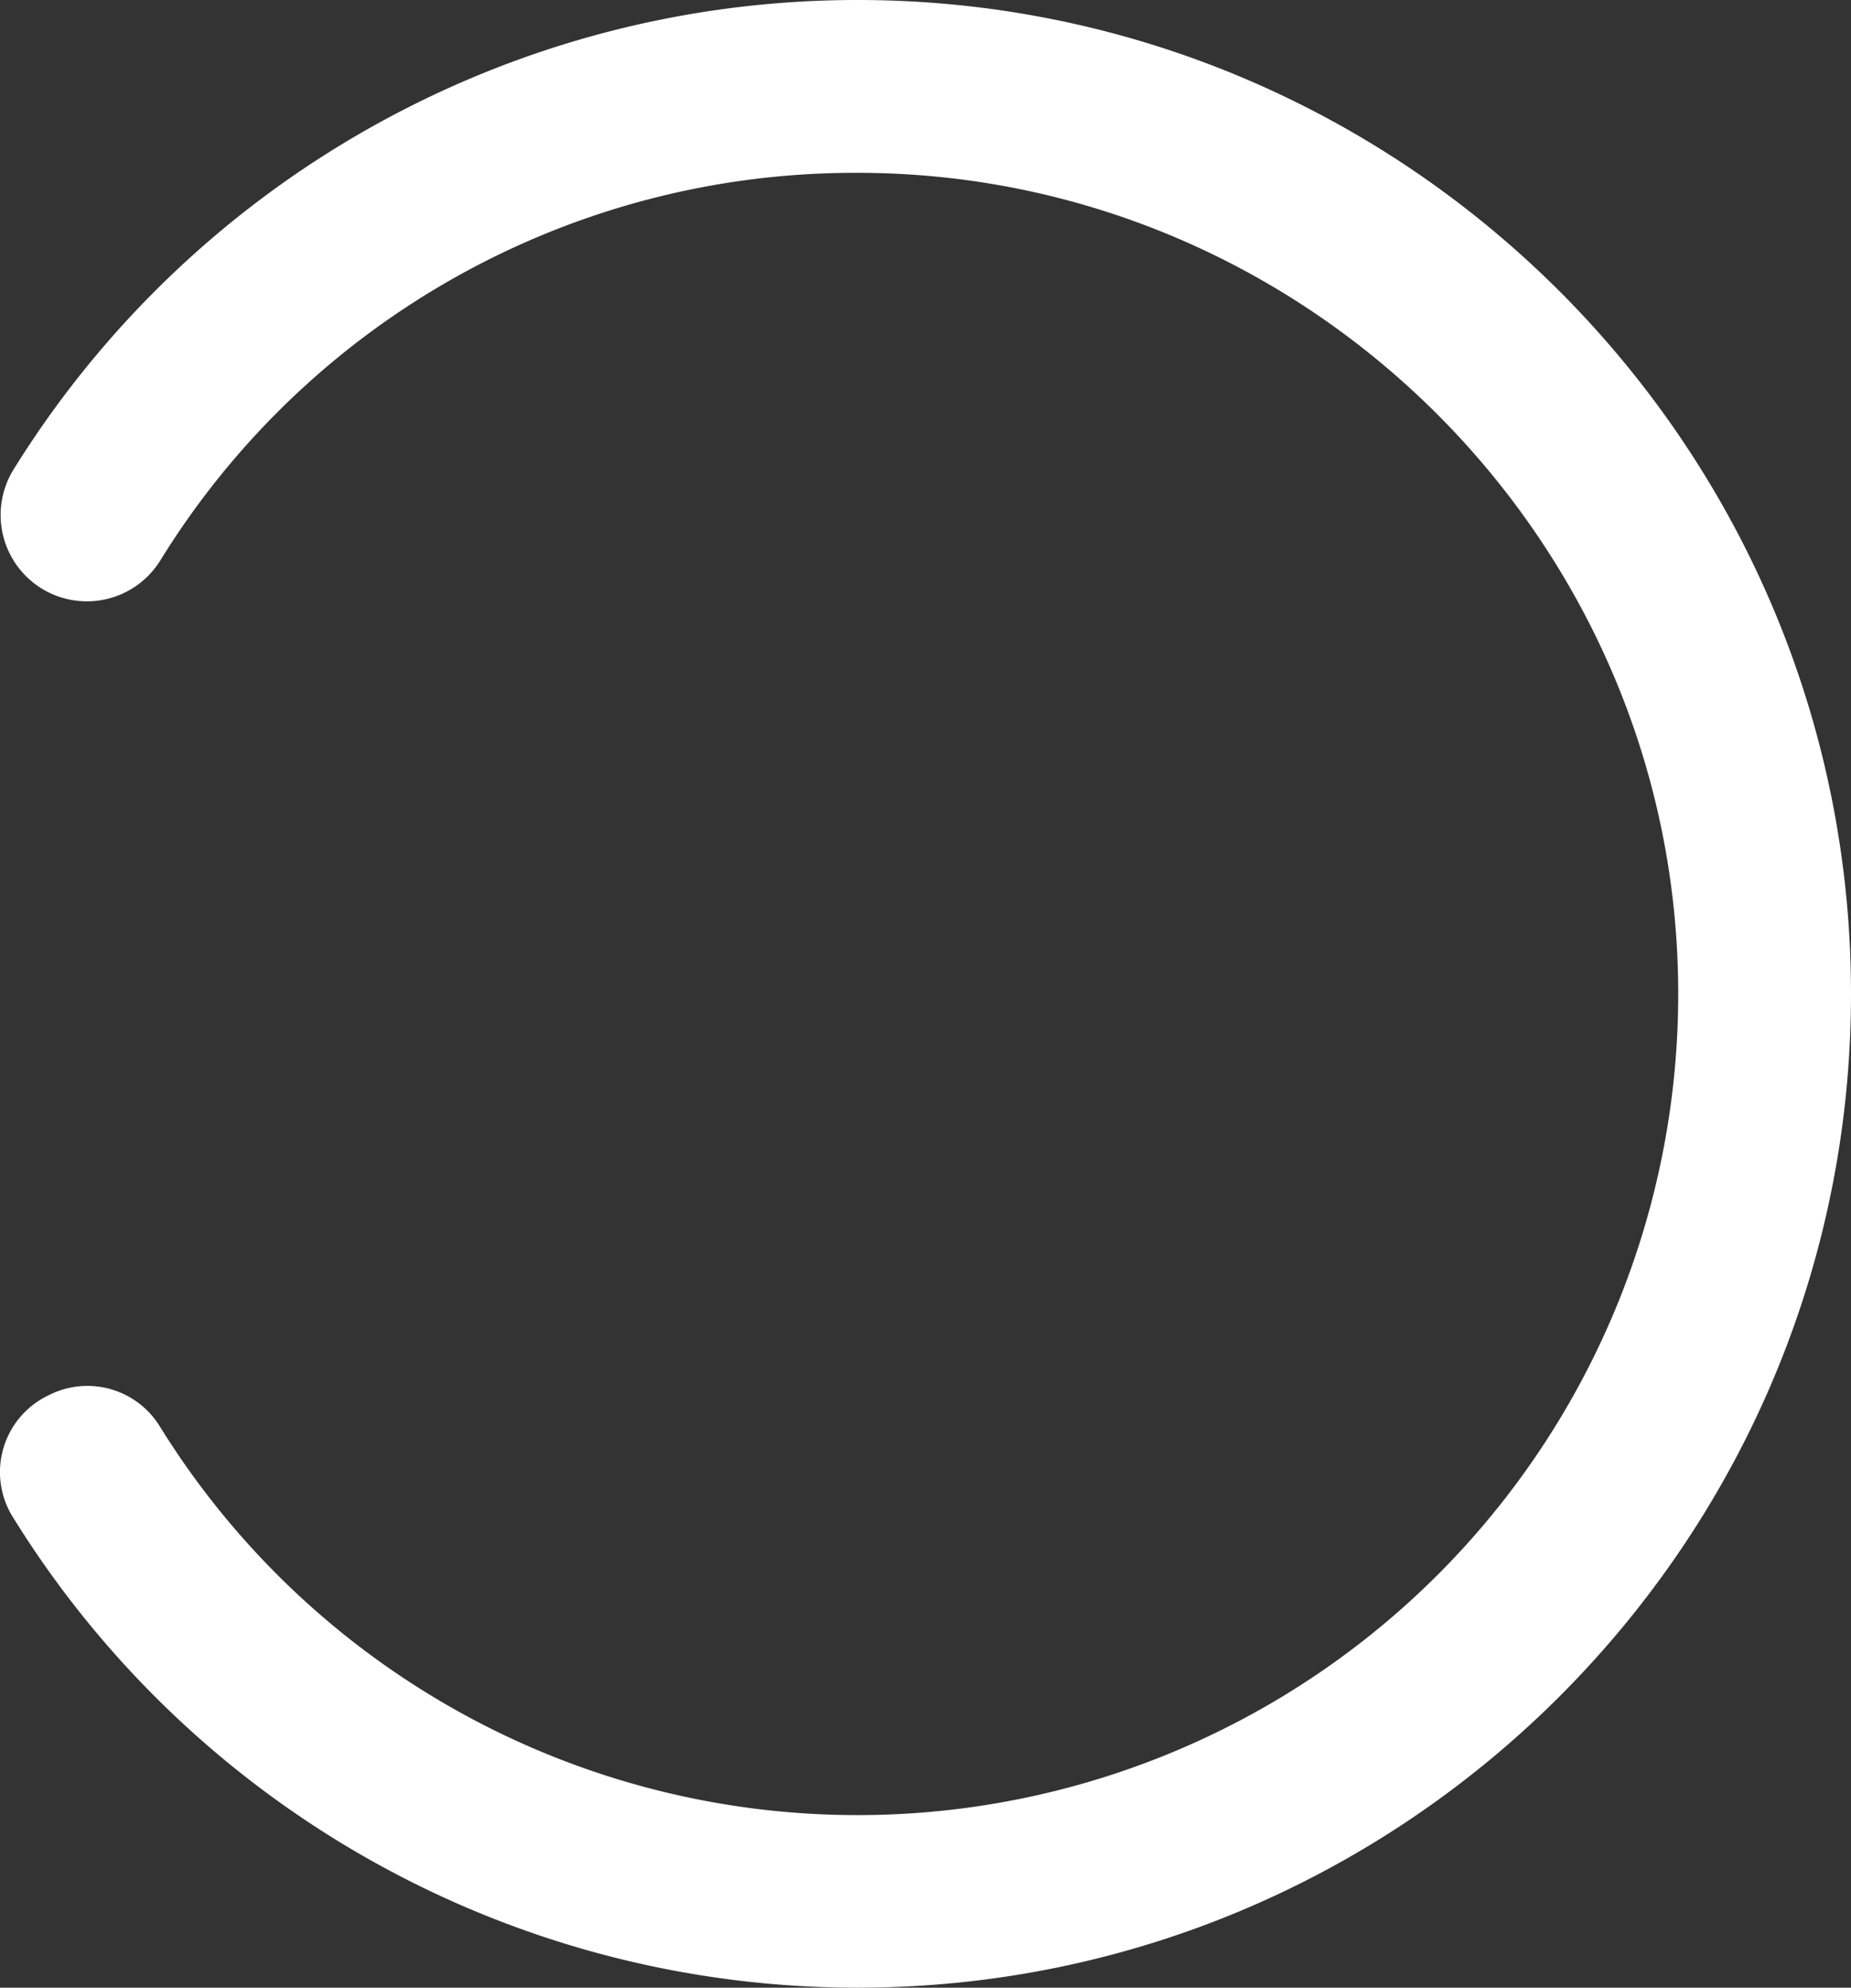 <svg xmlns="http://www.w3.org/2000/svg" viewBox="0 0 257.12 276"><rect x="0" y="0" width="257.12" height="276" fill="#333333" stroke="none"/><defs><style>.cls-1{fill:#fff;}</style></defs><title>login1</title><g id="Layer_2" data-name="Layer 2"><g id="Layer_1-2" data-name="Layer 1"><path class="cls-1" d="M119.12,0A137.93,137.93,0,0,0,1.94,65.1a12,12,0,0,0,4.8,17.15h0A12,12,0,0,0,22.3,77.77,113.34,113.34,0,0,1,118.65,24C181,23.75,232.4,74.36,233.11,136.67A114,114,0,0,1,22.23,198.11a11.82,11.82,0,0,0-15.3-4.46l-.42.21A11.8,11.8,0,0,0,1.8,210.68,137.95,137.95,0,0,0,119.12,276c76.1,0,138-61.91,138-138S195.22,0,119.12,0Z"/></g></g></svg>